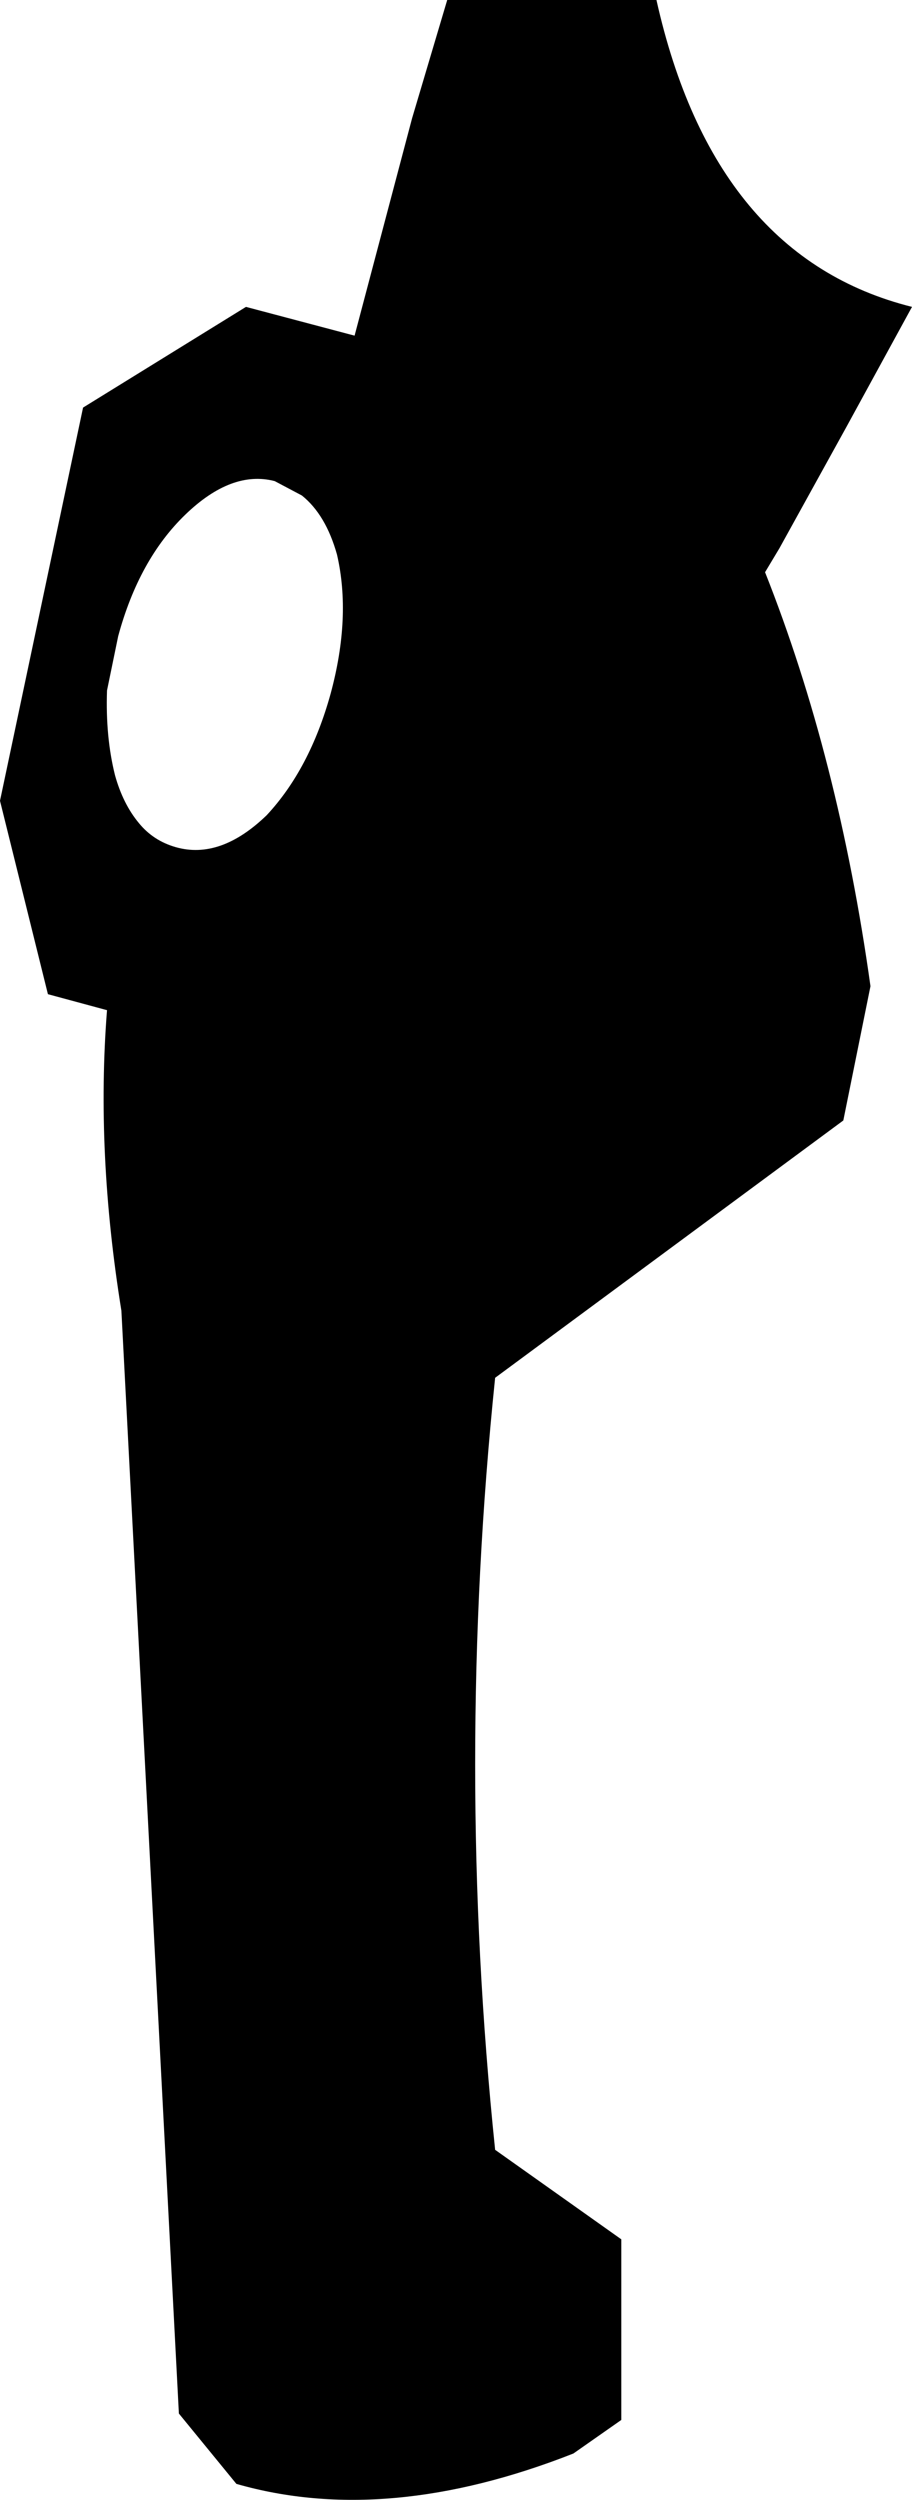 <?xml version="1.0" encoding="UTF-8" standalone="no"?>
<svg xmlns:xlink="http://www.w3.org/1999/xlink" height="78.2px" width="28.55px" xmlns="http://www.w3.org/2000/svg">
  <g transform="matrix(1.0, 0.0, 0.0, 1.0, -328.05, -281.3)">
    <path d="M330.65 294.05 L335.75 290.9 339.15 291.8 340.95 285.0 342.05 281.3 348.6 281.3 Q350.4 289.35 356.6 290.9 L354.55 294.65 352.45 298.45 352.0 299.2 Q354.3 305.0 355.3 312.15 L354.45 316.35 343.55 324.4 Q342.3 336.5 343.55 348.55 L347.5 351.35 347.5 357.0 346.0 358.05 Q340.15 360.35 335.45 359.0 L333.65 356.8 331.85 322.3 Q331.05 317.35 331.4 312.9 L329.55 312.4 328.05 306.35 330.65 294.05 M336.65 296.35 Q335.3 296.0 333.85 297.4 332.4 298.8 331.75 301.2 L331.4 302.9 Q331.35 304.35 331.65 305.55 331.9 306.45 332.4 307.05 332.85 307.6 333.55 307.8 334.95 308.2 336.4 306.8 337.75 305.35 338.4 303.0 339.05 300.6 338.6 298.65 338.25 297.4 337.5 296.8 L336.65 296.35" fill="#000000" fill-rule="evenodd" stroke="none"/>
  </g>
</svg>
